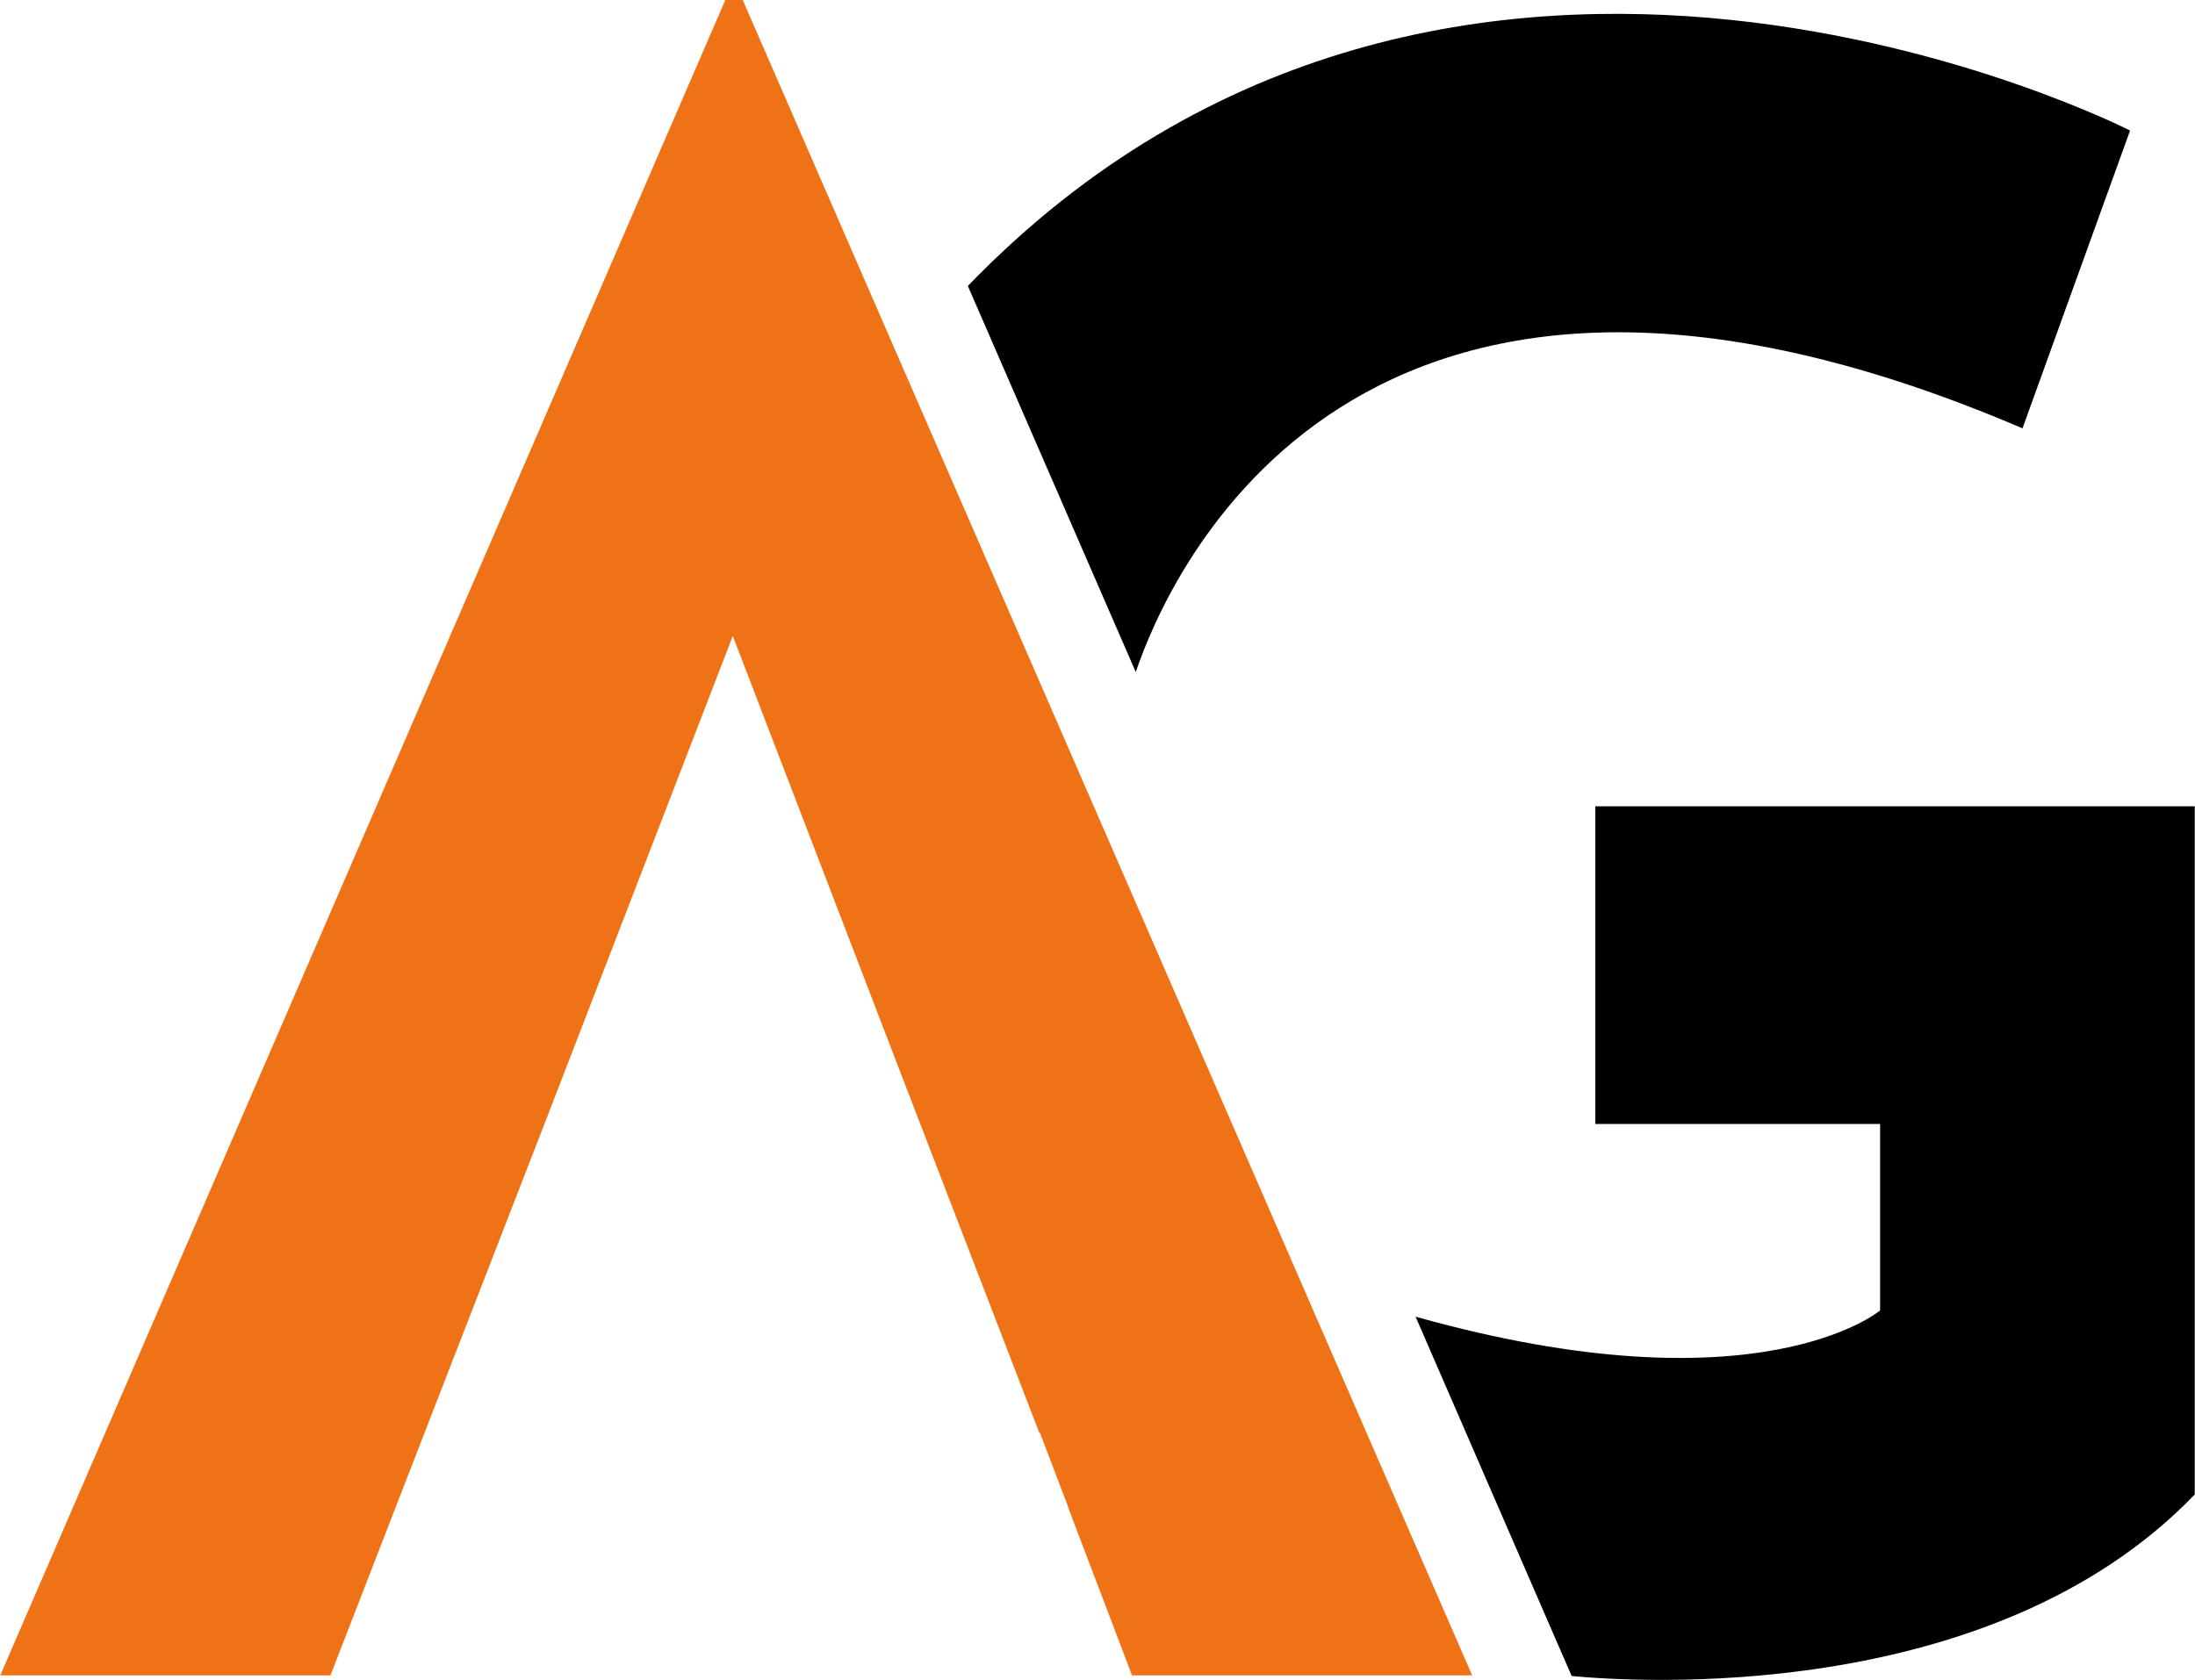 <svg xmlns="http://www.w3.org/2000/svg" xml:space="preserve" width="35.293mm" height="27.026mm" version="1.1" style="shape-rendering:geometricPrecision; text-rendering:geometricPrecision; image-rendering:optimizeQuality; fill-rule:evenodd; clip-rule:evenodd"
viewBox="0 0 3529 2703"
 xmlns:xlink="http://www.w3.org/1999/xlink">
 <defs>
  <style type="text/css">
   <![CDATA[
    .fil1 {fill:black}
    .fil0 {fill:#EF7217}
   ]]>
  </style>
 </defs>
 <g id="Capa_x0020_1">
  <g id="_2268094020240">
   <polygon class="fil0" points="1194,0 1166,0 0,2695 31,2695 531,2695 657,2370 657,2370 884,1785 1178,1023 1446,1721 1446,1721 1671,2305 1672,2305 1717,2423 1717,2424 1717,2424 1820,2695 2332,2695 2367,2695 "/>
   <path class="fil1" d="M1556 460l270 621c51,-150 349,-853 1426,-392l173 -479c0,0 -1089,-558 -1869,250z"/>
   <path class="fil1" d="M2565 1297l0 511 458 0 0 300c0,0 -195,165 -747,10l251 578c94,9 673,50 1002,-292l0 -1107 -964 0z"/>
  </g>
 </g>
</svg>
